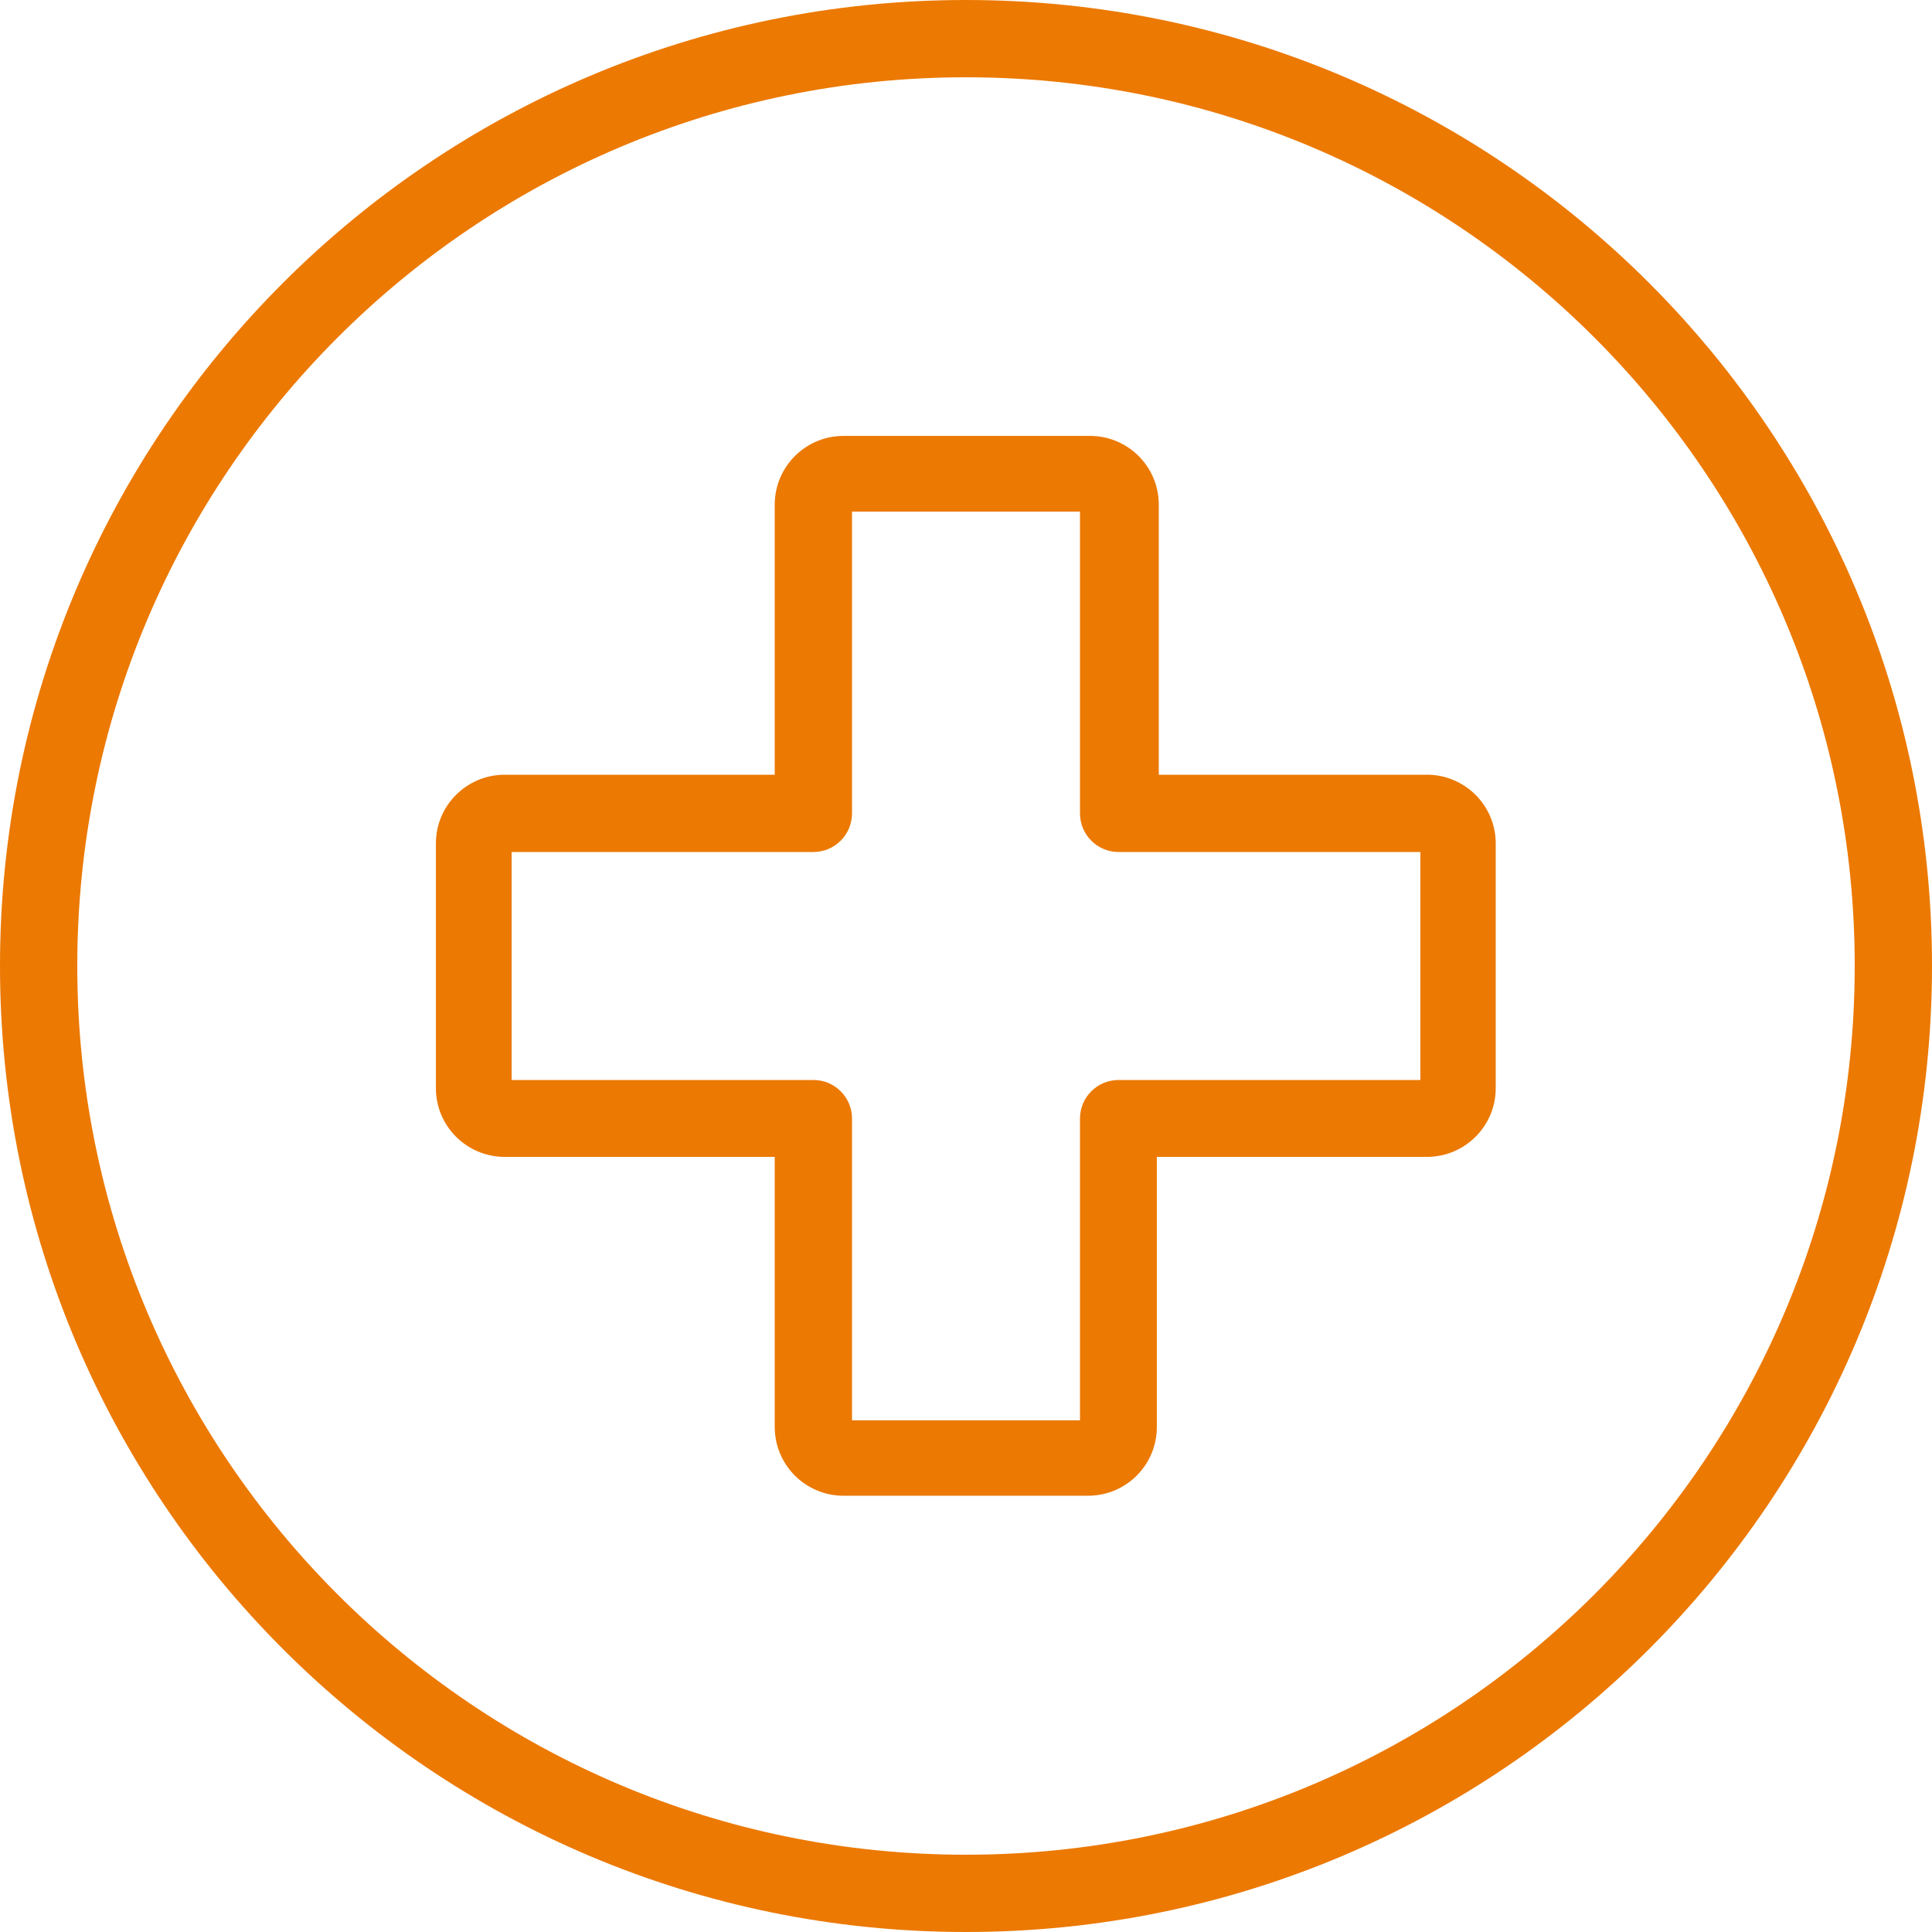 <svg 
 xmlns="http://www.w3.org/2000/svg"
 xmlns:xlink="http://www.w3.org/1999/xlink"
 width="32px" height="32px">
<path fill-rule="evenodd"  fill="rgb(236, 121, 2)"
 d="M16.000,32.000 C7.164,32.000 -0.000,24.837 -0.000,15.998 C-0.000,7.164 7.164,-0.000 16.000,-0.000 C24.837,-0.000 32.000,7.164 32.000,15.998 C32.000,24.837 24.837,32.000 16.000,32.000 ZM16.000,1.280 C7.870,1.280 1.280,7.871 1.280,15.998 C1.280,24.129 7.870,30.720 16.000,30.720 C24.130,30.720 30.720,24.129 30.720,15.998 C30.720,7.871 24.130,1.280 16.000,1.280 ZM23.641,19.162 L19.161,19.162 L19.161,23.640 C19.158,24.267 18.653,24.770 18.028,24.774 L13.965,24.774 C13.341,24.770 12.836,24.267 12.832,23.640 L12.832,19.162 L8.353,19.162 C7.728,19.157 7.223,18.655 7.220,18.028 L7.220,13.964 C7.223,13.341 7.728,12.836 8.353,12.832 L12.832,12.832 L12.832,8.353 C12.836,7.728 13.341,7.224 13.965,7.220 L18.060,7.220 C18.685,7.224 19.190,7.728 19.193,8.353 L19.193,12.832 L23.673,12.832 C24.285,12.854 24.771,13.354 24.774,13.964 L24.774,18.028 C24.771,18.655 24.265,19.157 23.641,19.162 ZM23.526,14.112 L18.528,14.112 C18.174,14.112 17.888,13.825 17.888,13.471 L17.888,8.474 L14.112,8.474 L14.112,13.471 C14.112,13.825 13.826,14.112 13.472,14.112 L8.474,14.112 L8.474,17.888 L13.472,17.888 C13.826,17.888 14.112,18.174 14.112,18.527 L14.112,23.525 L17.888,23.525 L17.888,18.527 C17.888,18.174 18.174,17.888 18.528,17.888 L23.526,17.888 L23.526,14.112 Z"/>
</svg>